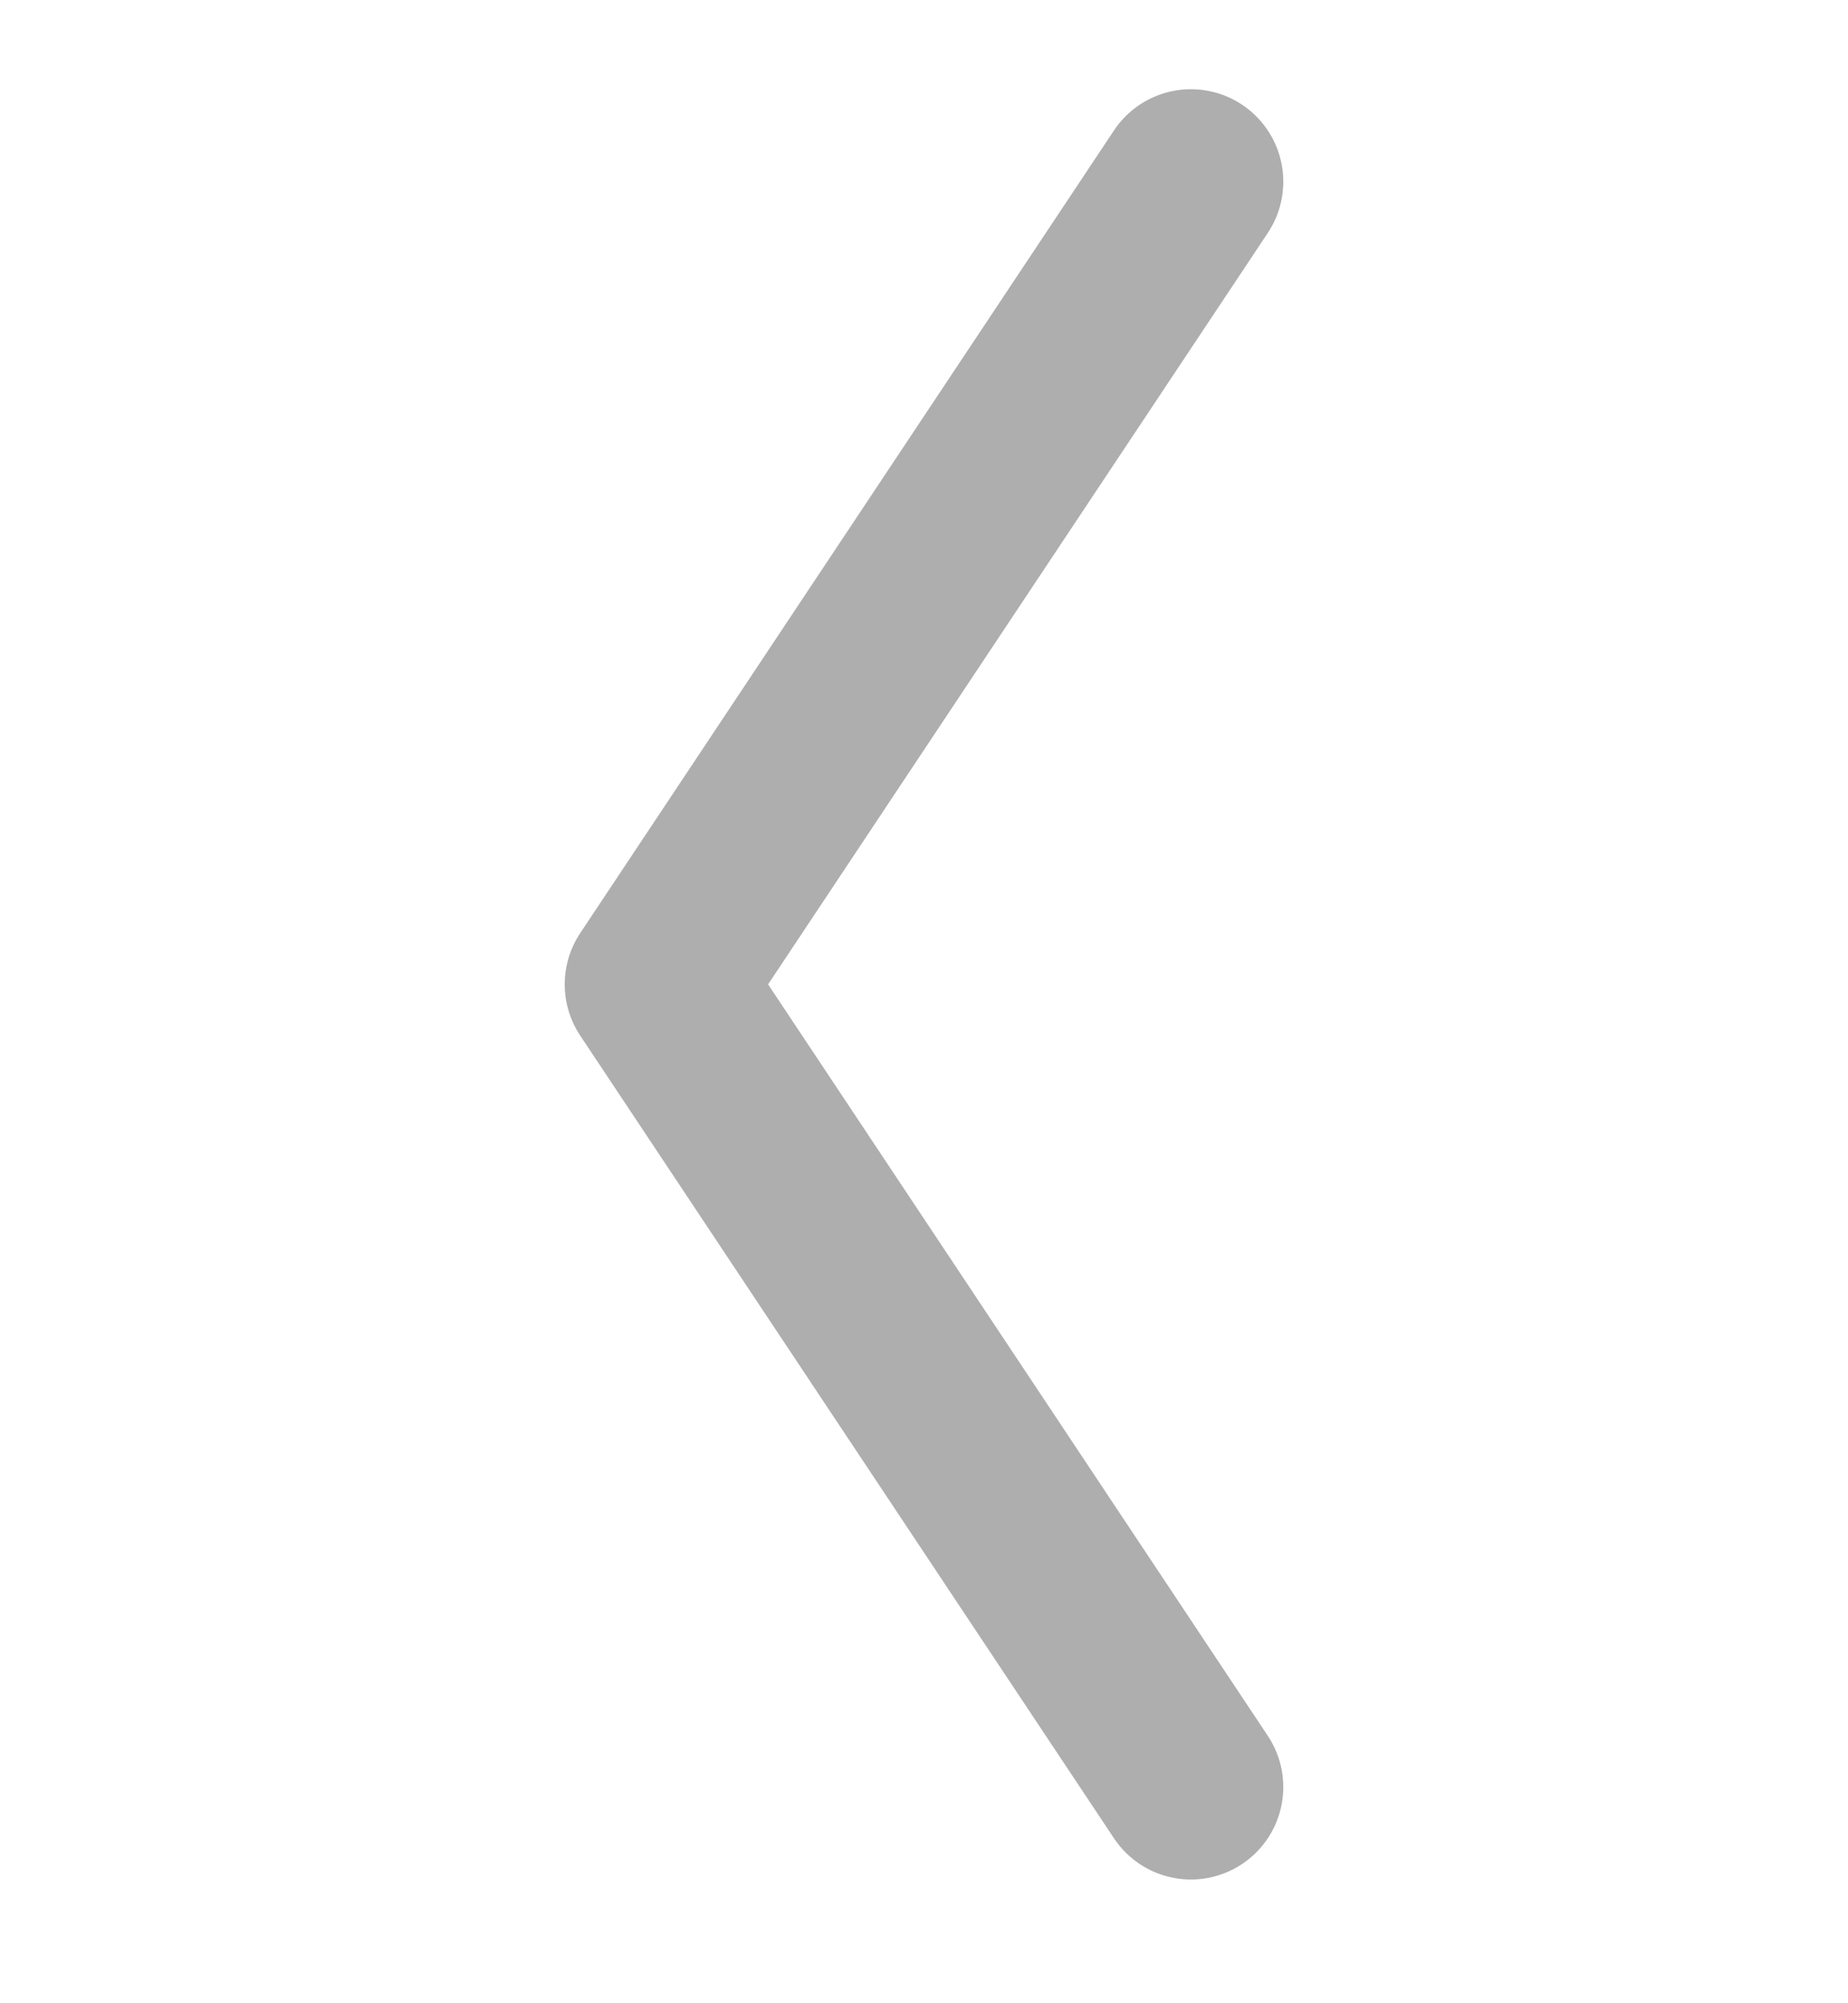 <svg width="12" height="13" viewBox="0 0 12 13" fill="none" xmlns="http://www.w3.org/2000/svg">
<path d="M7.733 1.179L4.267 6.388L7.733 11.597" stroke="#AEAEAE" stroke-width="1.2" stroke-linecap="round" stroke-linejoin="round"/>
</svg>
